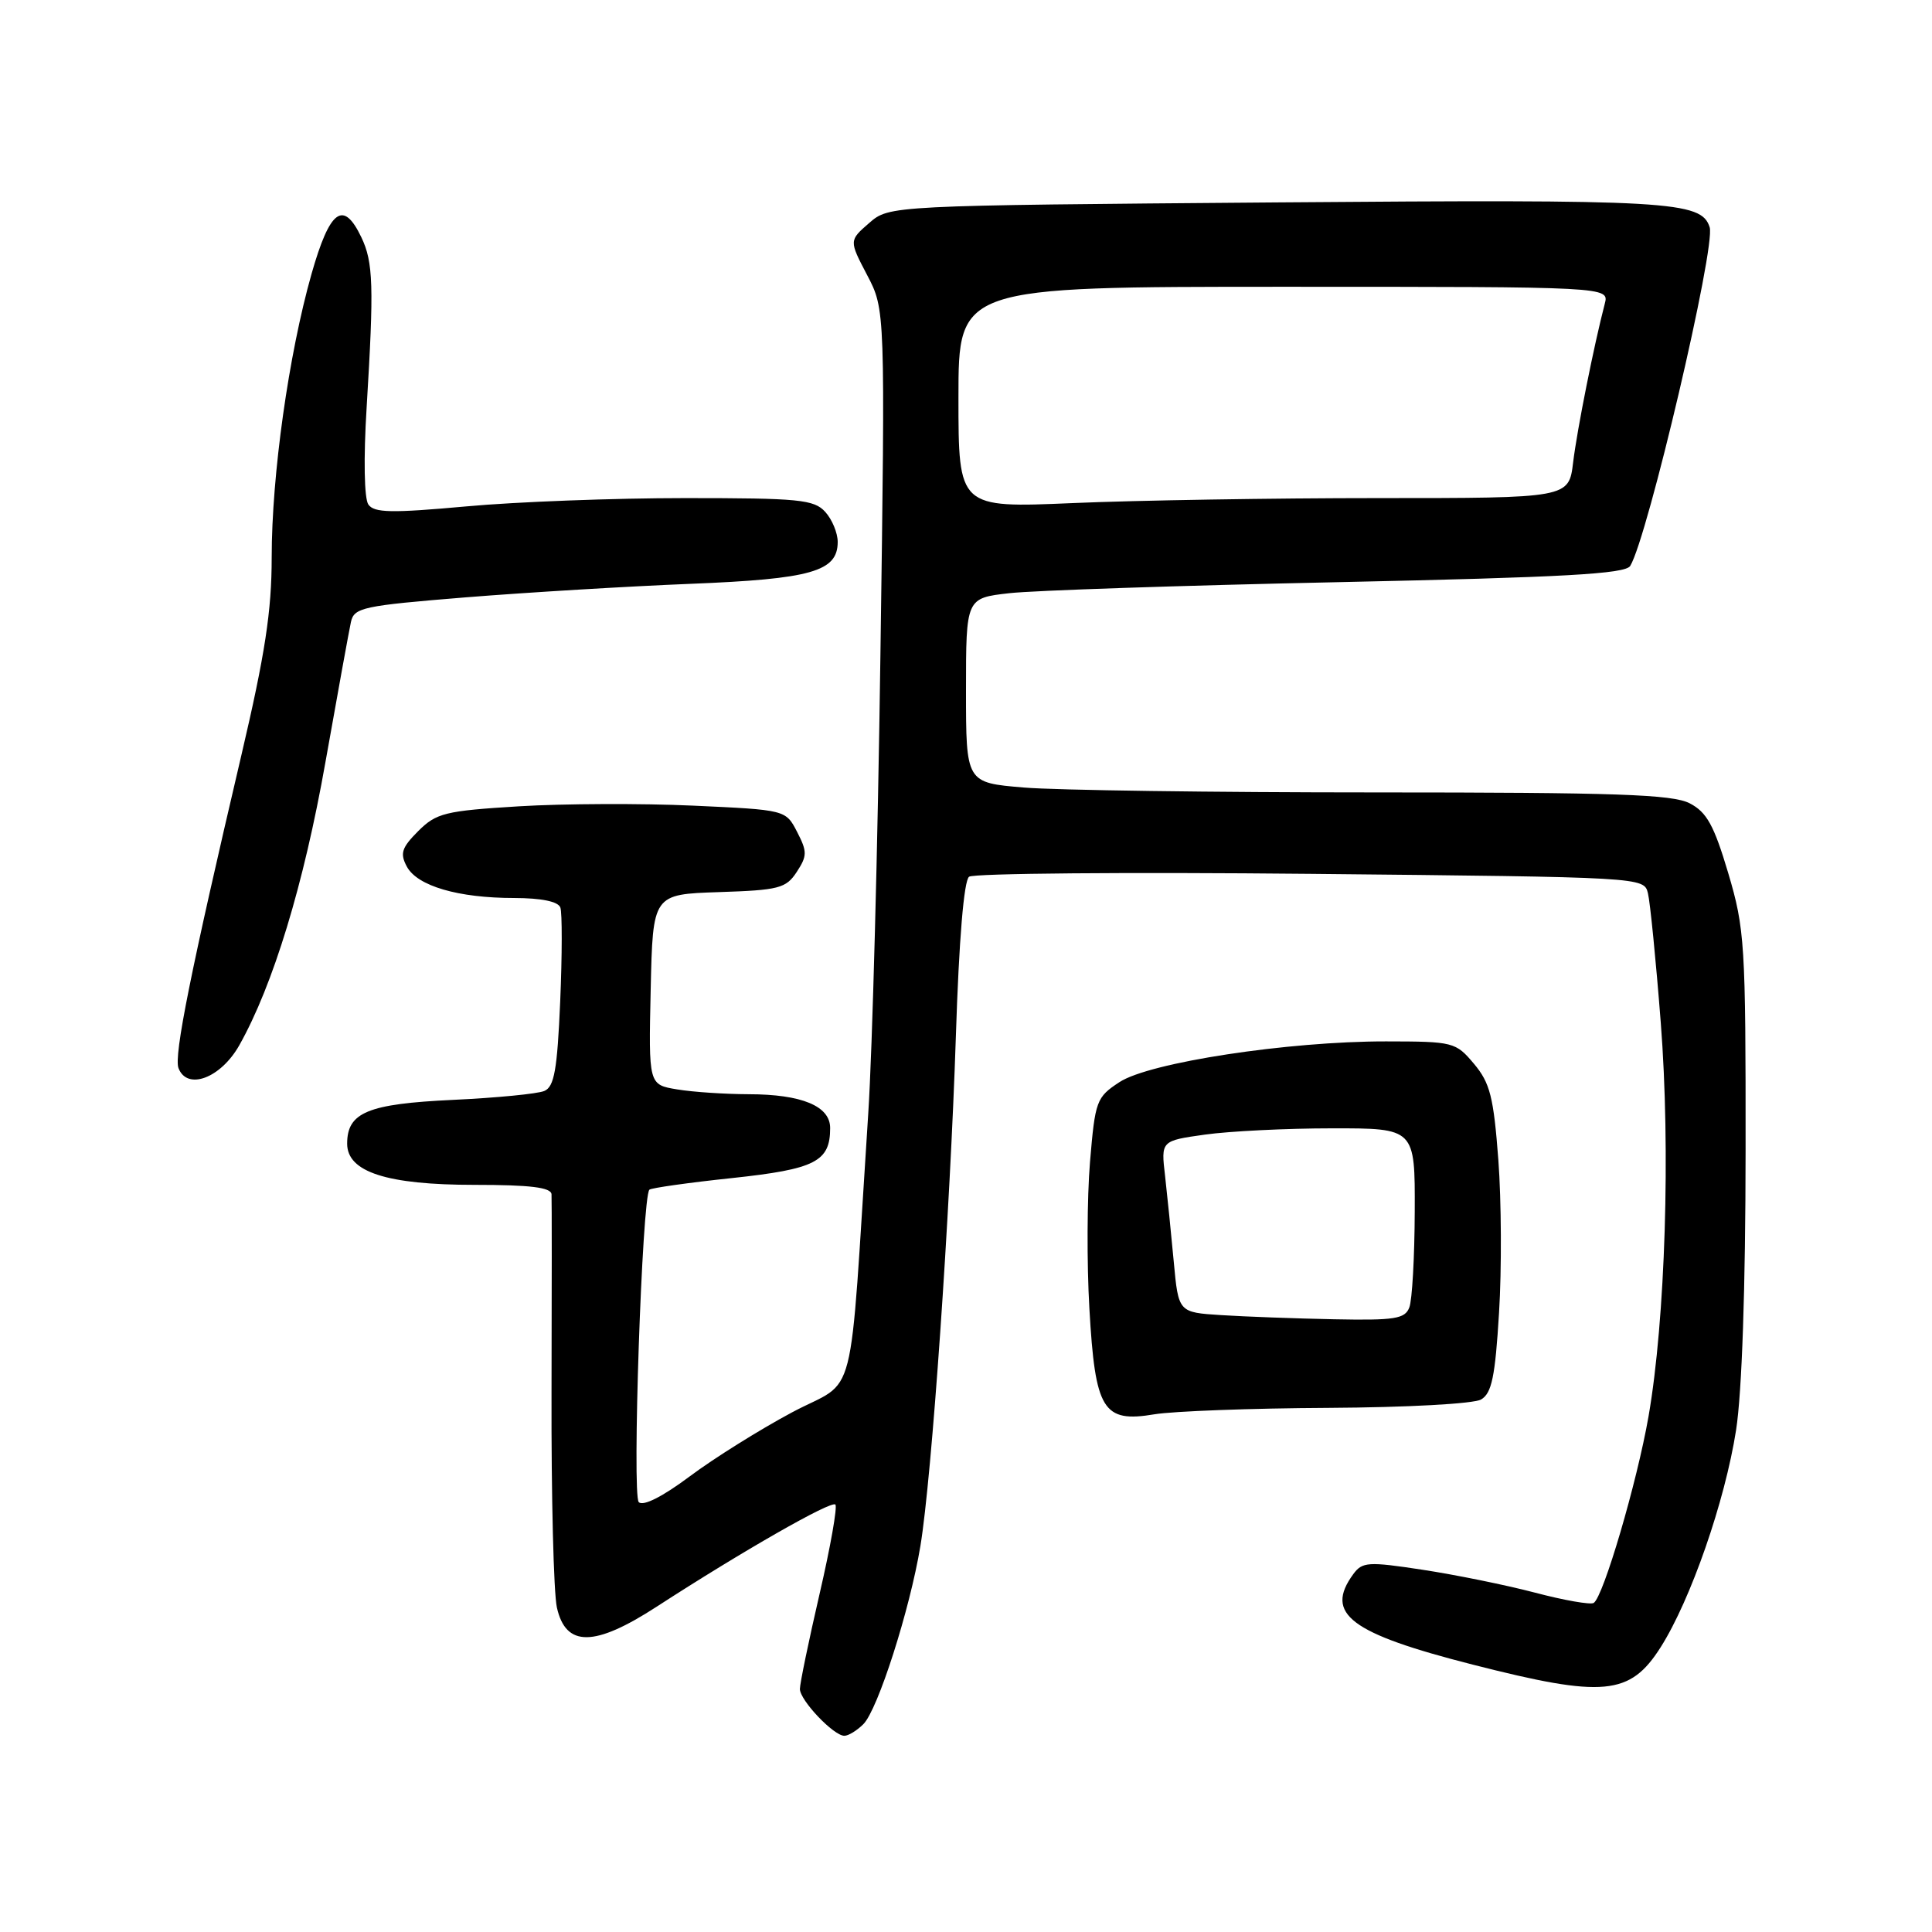<?xml version="1.0" encoding="UTF-8" standalone="no"?>
<!DOCTYPE svg PUBLIC "-//W3C//DTD SVG 1.1//EN" "http://www.w3.org/Graphics/SVG/1.1/DTD/svg11.dtd" >
<svg xmlns="http://www.w3.org/2000/svg" xmlns:xlink="http://www.w3.org/1999/xlink" version="1.1" viewBox="0 0 256 256">
 <g >
 <path fill="currentColor"
d=" M 114.40 228.46 C 116.32 226.54 120.56 213.29 121.96 204.84 C 123.47 195.75 125.89 160.88 126.66 137.24 C 127.07 124.52 127.72 116.68 128.41 116.17 C 129.01 115.72 149.38 115.55 173.67 115.79 C 217.77 116.23 217.84 116.23 218.36 118.36 C 218.65 119.54 219.42 127.25 220.06 135.50 C 221.37 152.28 220.67 174.84 218.44 187.67 C 216.92 196.39 212.45 211.61 211.17 212.40 C 210.74 212.66 207.24 212.05 203.38 211.03 C 199.53 210.02 192.83 208.66 188.49 208.00 C 181.27 206.90 180.51 206.95 179.31 208.59 C 175.47 213.85 178.89 216.43 195.18 220.58 C 212.50 225.00 215.98 224.67 220.05 218.26 C 224.03 211.98 228.57 198.92 230.04 189.49 C 230.82 184.49 231.29 170.64 231.30 152.50 C 231.32 125.05 231.19 123.08 229.00 115.69 C 227.11 109.34 226.15 107.61 223.89 106.44 C 221.60 105.26 214.12 105.00 182.20 105.00 C 160.81 105.00 139.86 104.71 135.65 104.35 C 128.00 103.71 128.00 103.71 128.00 91.48 C 128.00 79.25 128.00 79.25 133.75 78.60 C 136.91 78.24 156.53 77.58 177.34 77.14 C 207.25 76.50 215.35 76.05 216.01 74.99 C 218.31 71.26 227.36 32.70 226.54 30.11 C 225.43 26.64 221.34 26.41 169.17 26.82 C 117.84 27.23 117.84 27.23 115.17 29.55 C 112.50 31.87 112.50 31.87 114.90 36.45 C 117.30 41.03 117.30 41.03 116.66 86.77 C 116.32 111.92 115.59 139.25 115.05 147.50 C 112.45 187.44 113.71 182.48 104.96 187.14 C 100.69 189.42 94.58 193.24 91.39 195.63 C 87.79 198.32 85.22 199.62 84.64 199.04 C 83.73 198.13 85.08 158.56 86.05 157.64 C 86.30 157.41 91.22 156.71 97.00 156.10 C 108.04 154.92 110.00 153.92 110.00 149.47 C 110.00 146.56 106.24 145.00 99.20 144.99 C 96.07 144.98 91.80 144.70 89.72 144.35 C 85.94 143.73 85.94 143.73 86.22 131.11 C 86.50 118.50 86.50 118.50 95.25 118.21 C 103.21 117.95 104.15 117.71 105.57 115.54 C 106.97 113.40 106.97 112.85 105.62 110.23 C 104.11 107.31 104.11 107.31 91.81 106.75 C 85.04 106.44 74.67 106.48 68.77 106.84 C 58.97 107.44 57.82 107.73 55.42 110.12 C 53.22 112.33 52.97 113.08 53.91 114.83 C 55.29 117.40 60.71 118.99 68.14 118.99 C 71.74 119.00 73.95 119.45 74.25 120.25 C 74.50 120.94 74.49 126.54 74.23 132.69 C 73.84 141.77 73.44 144.01 72.12 144.56 C 71.23 144.94 65.78 145.47 60.00 145.74 C 48.73 146.27 46.00 147.40 46.00 151.54 C 46.00 155.30 51.26 157.00 62.90 157.00 C 70.27 157.00 73.02 157.34 73.08 158.25 C 73.12 158.94 73.12 170.75 73.08 184.50 C 73.04 198.25 73.36 211.07 73.79 213.00 C 74.97 218.28 78.76 218.25 87.02 212.89 C 98.31 205.57 110.14 198.81 110.69 199.36 C 110.98 199.65 110.04 204.98 108.60 211.19 C 107.16 217.41 105.99 223.08 105.99 223.80 C 106.00 225.31 110.46 230.00 111.88 230.00 C 112.42 230.00 113.55 229.31 114.40 228.46 Z  M 176.00 186.55 C 186.46 186.49 195.26 186.01 196.25 185.44 C 197.66 184.62 198.12 182.43 198.63 173.95 C 198.99 168.20 198.94 159.08 198.54 153.71 C 197.91 145.35 197.44 143.49 195.31 140.96 C 192.89 138.08 192.58 138.00 183.66 137.99 C 170.65 137.98 152.30 140.78 148.33 143.39 C 145.28 145.39 145.11 145.85 144.43 153.98 C 144.04 158.66 144.00 167.40 144.35 173.40 C 145.12 186.89 146.14 188.55 152.98 187.40 C 155.46 186.99 165.82 186.60 176.00 186.55 Z  M 31.71 138.50 C 36.19 130.54 40.25 117.22 43.12 101.00 C 44.73 91.92 46.25 83.57 46.50 82.42 C 46.92 80.50 48.07 80.26 61.73 79.15 C 69.85 78.50 83.25 77.69 91.50 77.36 C 107.50 76.72 111.00 75.73 111.00 71.81 C 111.00 70.62 110.26 68.83 109.35 67.83 C 107.87 66.19 105.89 66.00 90.77 66.00 C 81.46 66.00 68.42 66.49 61.79 67.10 C 51.87 68.00 49.58 67.96 48.81 66.85 C 48.26 66.06 48.16 60.76 48.58 54.00 C 49.56 37.90 49.47 34.74 47.87 31.42 C 45.49 26.45 43.71 27.76 41.28 36.29 C 38.25 46.98 36.00 62.95 36.00 73.86 C 36.00 80.97 35.12 86.69 31.99 100.04 C 25.27 128.68 23.02 139.88 23.65 141.53 C 24.80 144.53 29.25 142.86 31.71 138.50 Z  M 127.00 52.66 C 127.00 38.00 127.00 38.00 170.12 38.00 C 213.23 38.00 213.23 38.00 212.64 40.25 C 211.22 45.69 208.98 56.89 208.45 61.25 C 207.88 66.00 207.88 66.00 182.60 66.00 C 168.69 66.00 150.50 66.30 142.16 66.66 C 127.00 67.31 127.00 67.31 127.00 52.66 Z  M 161.82 174.26 C 156.15 173.90 156.15 173.90 155.53 167.20 C 155.19 163.52 154.67 158.40 154.38 155.83 C 153.83 151.16 153.83 151.16 159.67 150.34 C 162.88 149.89 170.45 149.51 176.50 149.51 C 187.50 149.50 187.50 149.50 187.46 160.50 C 187.44 166.55 187.12 172.29 186.74 173.25 C 186.16 174.76 184.80 174.97 176.78 174.81 C 171.68 174.71 164.95 174.46 161.82 174.26 Z "/>
</g>
</svg>